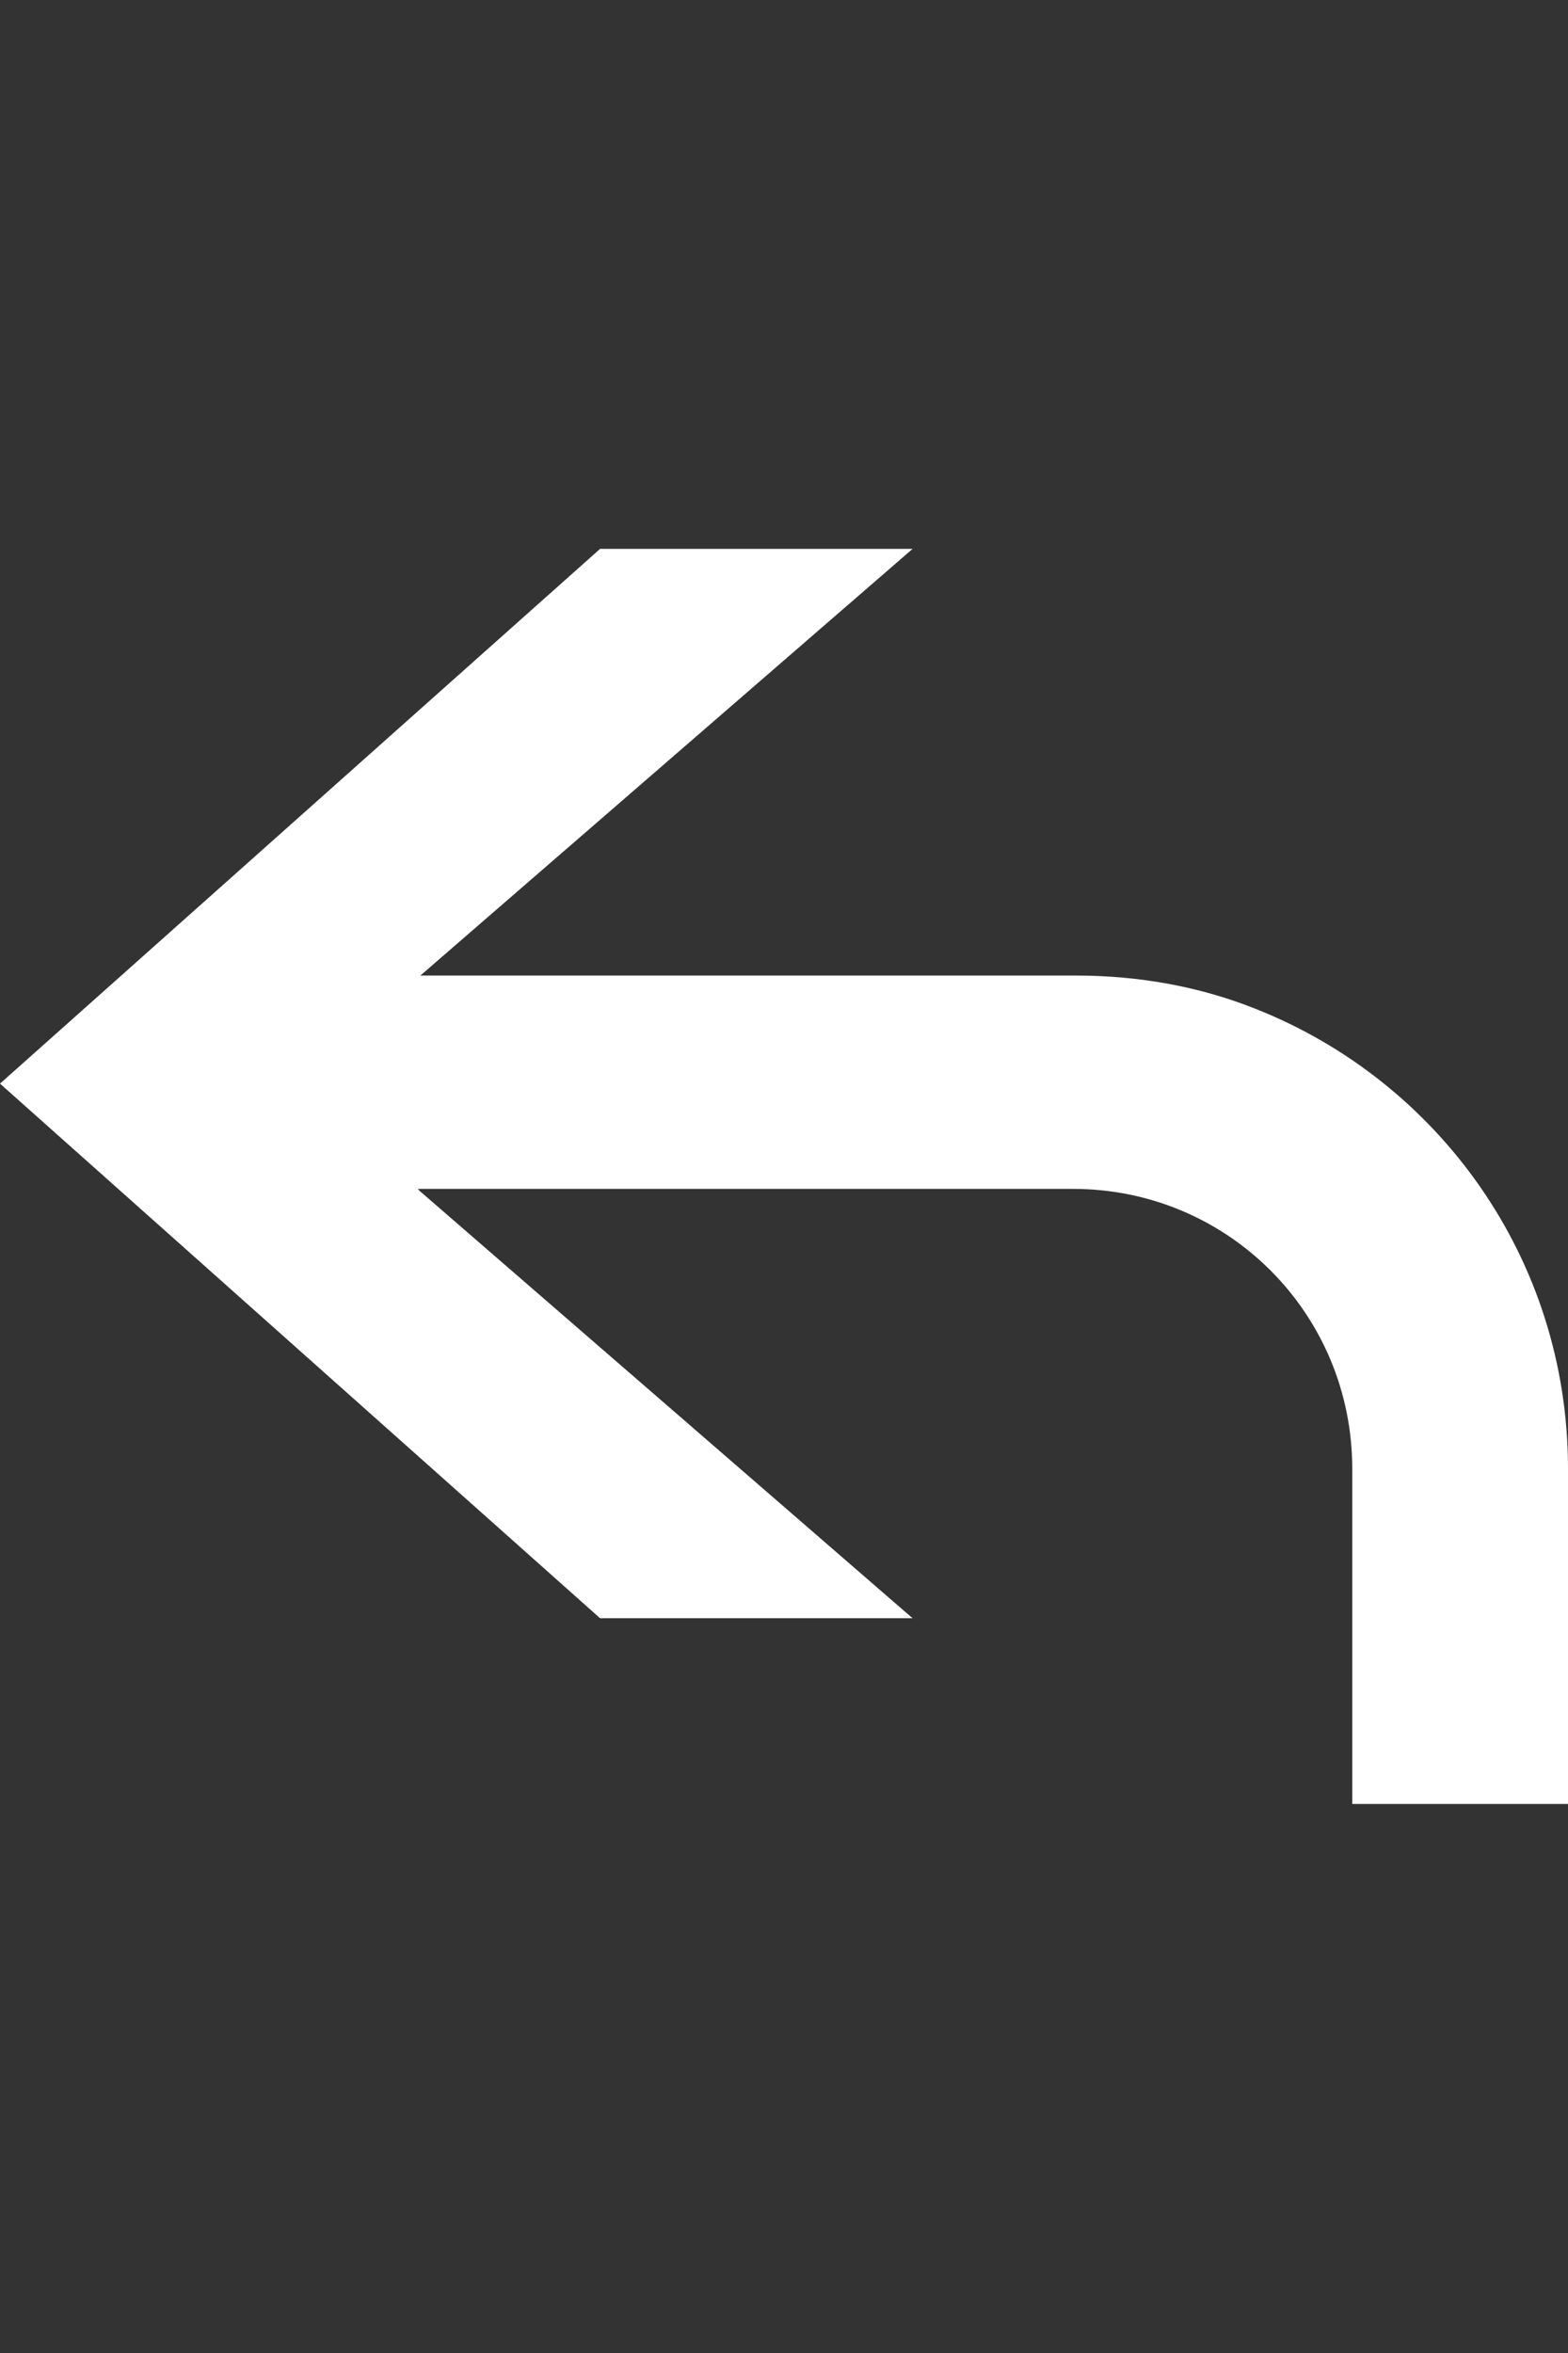 <?xml version="1.0" encoding="UTF-8"?>
<svg id="a" xmlns="http://www.w3.org/2000/svg" viewBox="0 0 100 150">
  <rect x="0" y="0" width="100" height="150" fill="#333333" stroke="none"/>
  <path d="M26.63,75.79h41.8c9.88,0,17.81,7.95,17.81,17.84v21.37h13.76v-21.37c0-13.42-8.29-24.72-19.93-29.32-3.53-1.41-7.41-2.12-11.46-2.12H26.81l31.39-27.2h-19.93L0,69.08l38.27,34.08h19.93l-31.39-27.2-.18-.18Z" style="fill: #fff;"/>
</svg>